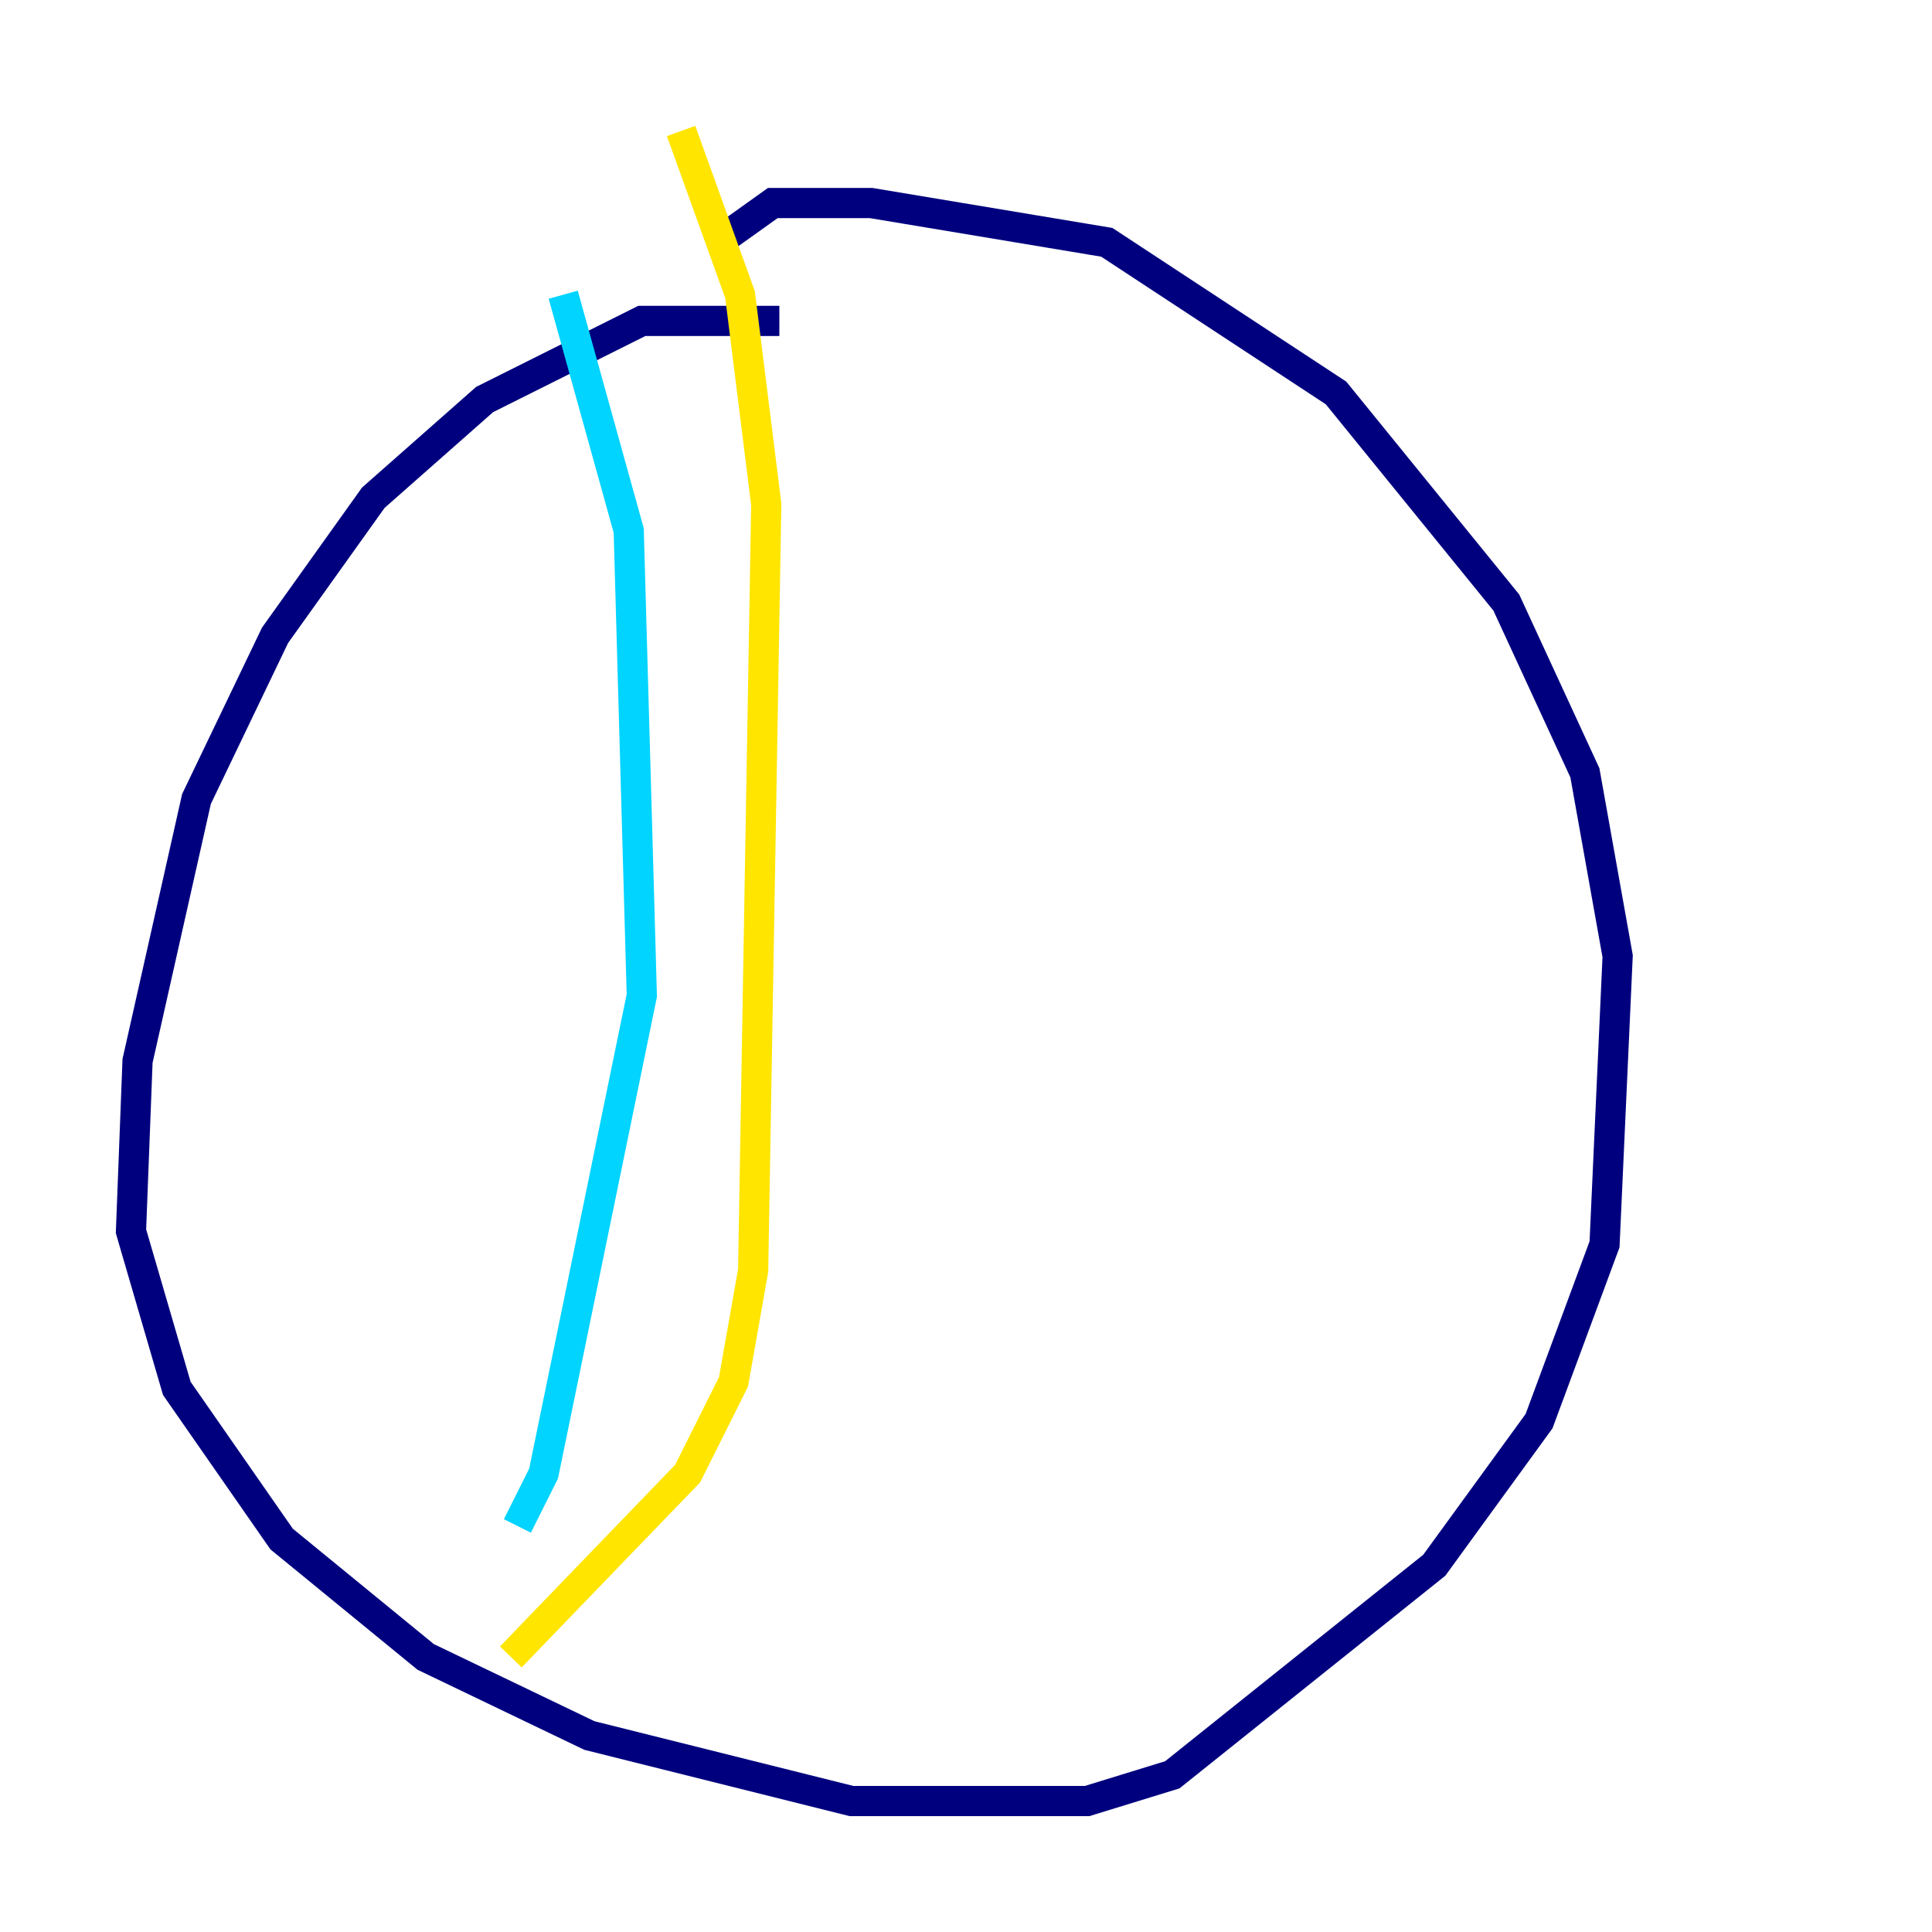 <?xml version="1.0" encoding="utf-8" ?>
<svg baseProfile="tiny" height="128" version="1.2" viewBox="0,0,128,128" width="128" xmlns="http://www.w3.org/2000/svg" xmlns:ev="http://www.w3.org/2001/xml-events" xmlns:xlink="http://www.w3.org/1999/xlink"><defs /><polyline fill="none" points="51.634,21.261 42.522,21.261 32.108,26.468 24.732,32.976 18.224,42.088 13.017,52.936 9.112,70.291 8.678,81.573 11.715,91.986 18.658,101.966 28.203,109.776 39.051,114.983 56.407,119.322 72.027,119.322 77.668,117.586 95.024,103.702 101.966,94.156 106.305,82.441 107.173,63.349 105.003,51.2 99.797,39.919 88.515,26.034 73.329,16.054 57.709,13.451 51.2,13.451 48.163,15.62" stroke="#00007f" stroke-width="2" /><polyline fill="none" points="37.315,19.525 41.654,35.146 42.522,65.953 36.014,97.627 34.278,101.098" stroke="#00d4ff" stroke-width="2" /><polyline fill="none" points="33.844,109.776 45.559,97.627 48.597,91.552 49.898,84.176 50.766,33.41 49.031,19.525 45.125,8.678" stroke="#ffe500" stroke-width="2" /><polyline fill="none" points="71.159,20.393 71.159,20.393" stroke="#7f0000" stroke-width="2" /></svg>